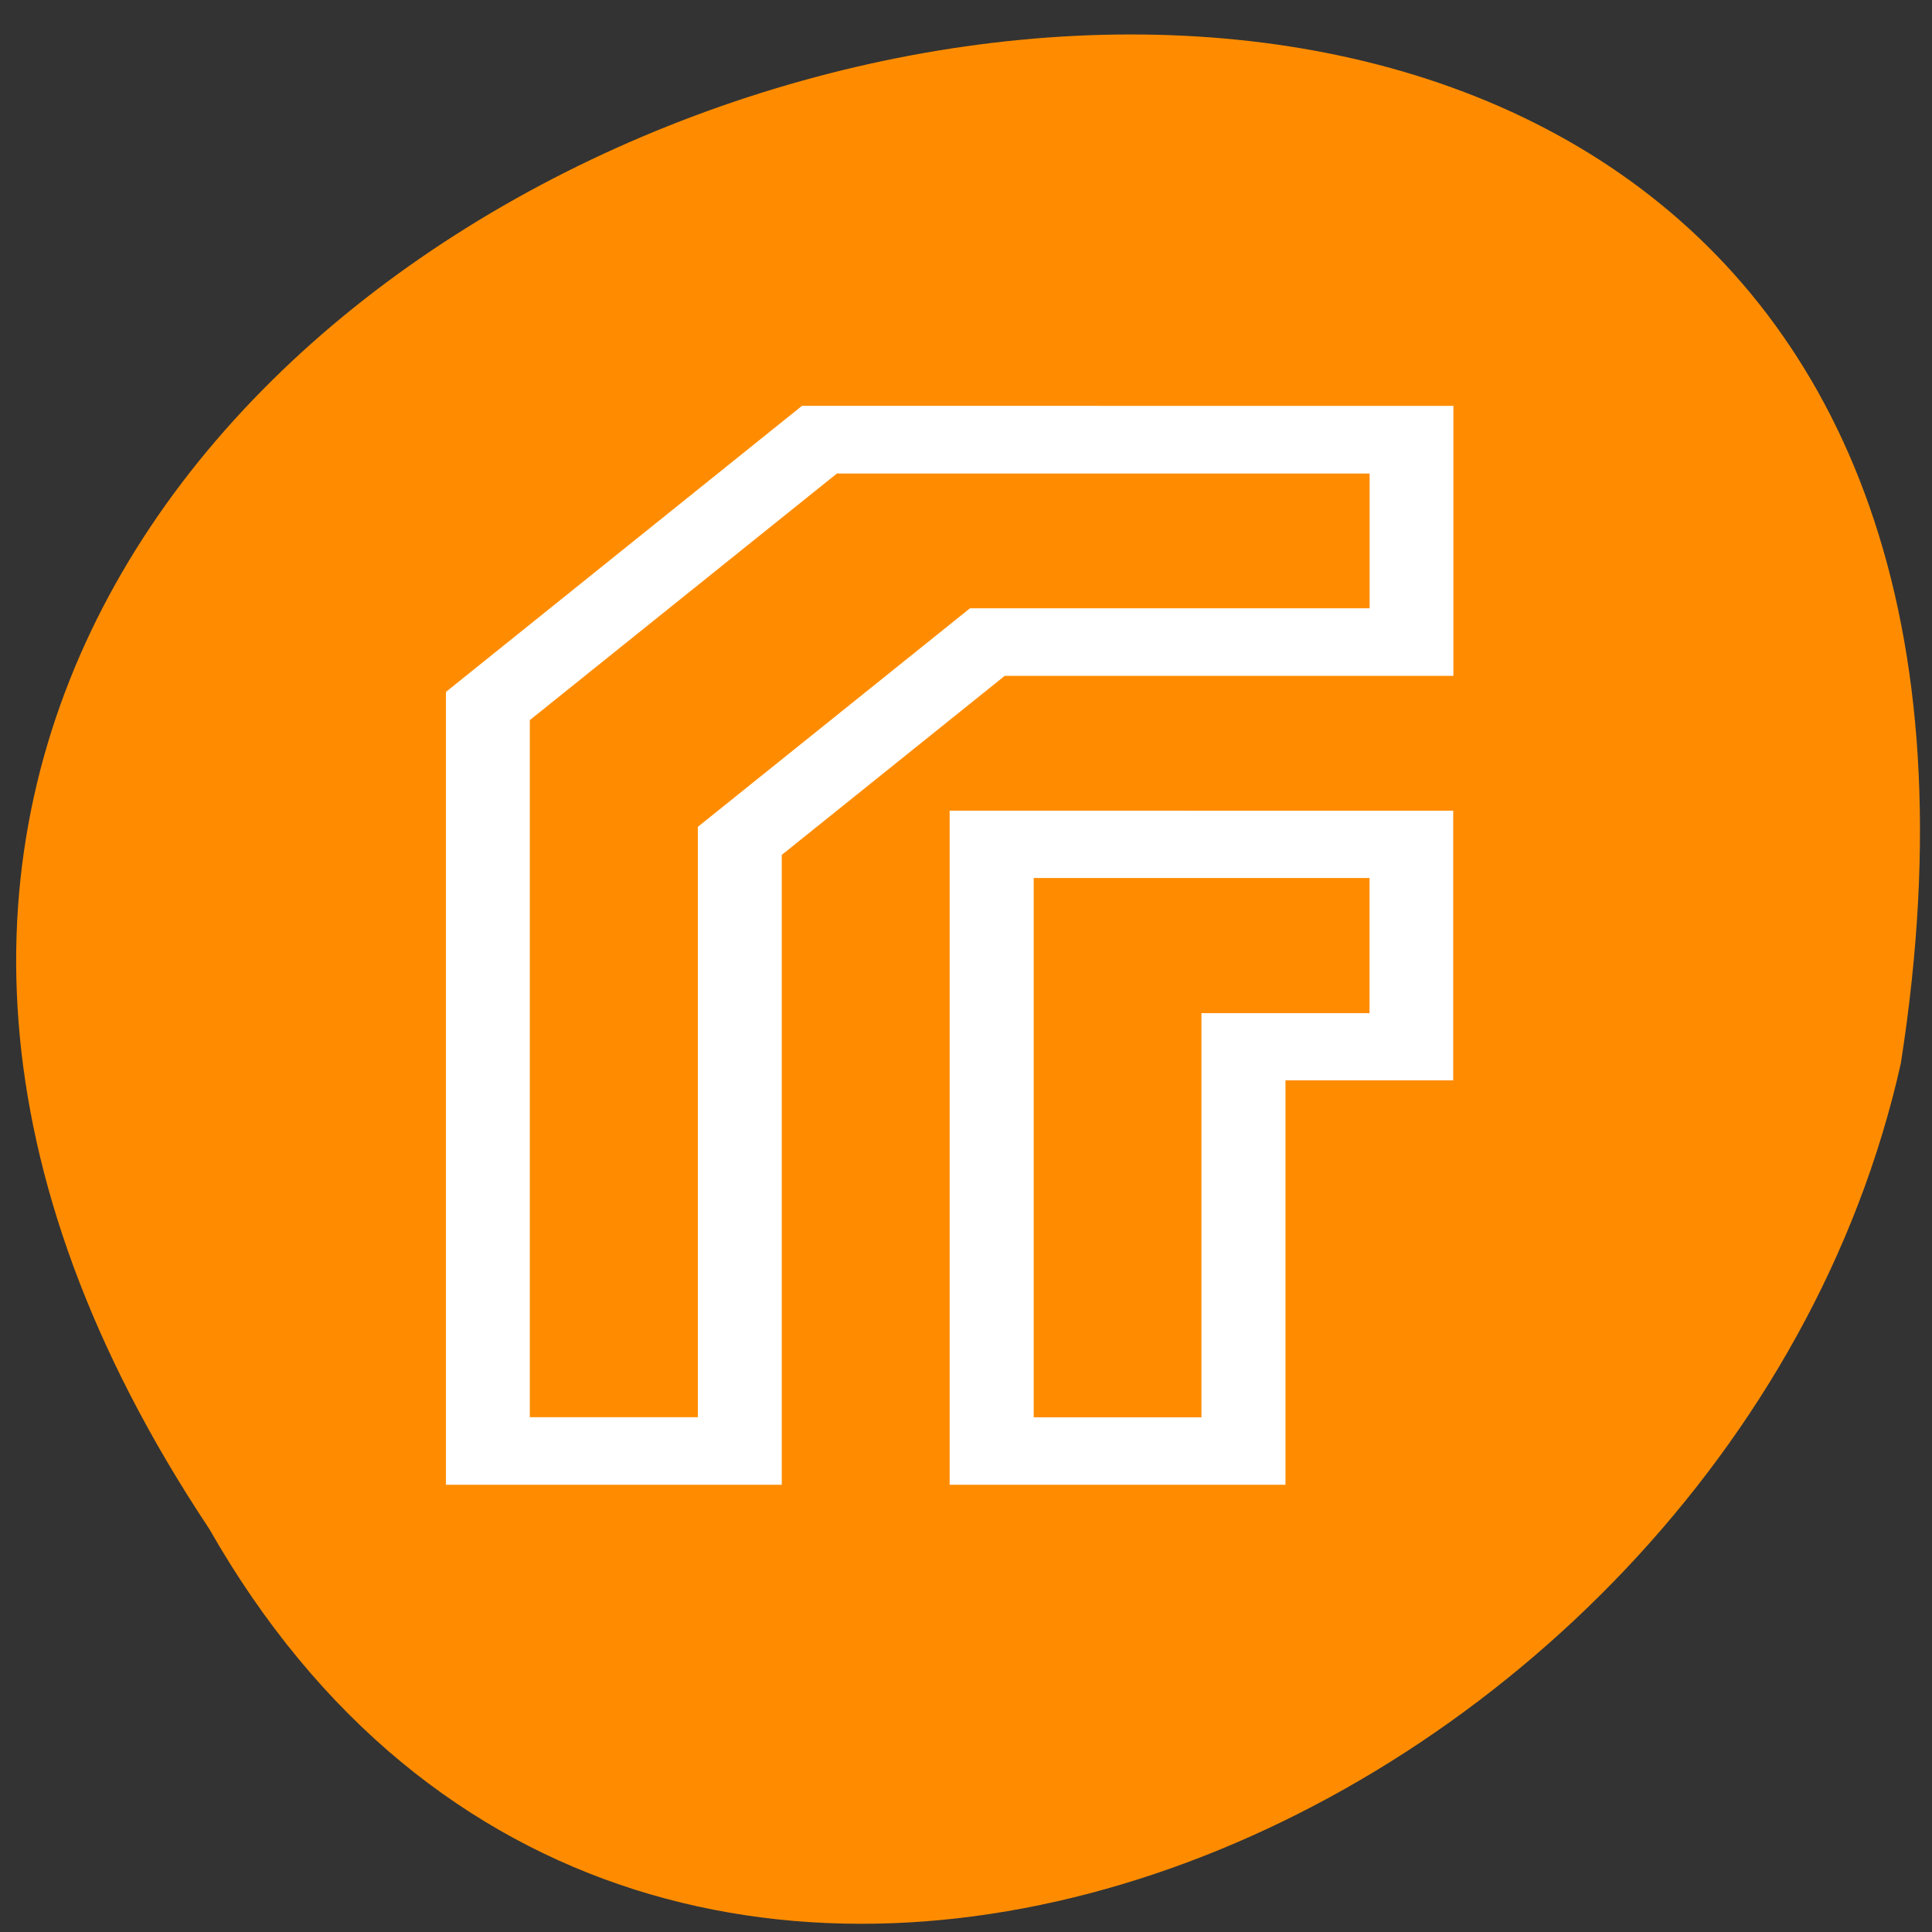 <svg xmlns="http://www.w3.org/2000/svg" viewBox="0 0 22 22"><rect x="0" y="0" width="22" height="22" fill="#333333" stroke="none"/><path d="m 2.383 17.41 c -10.906 -16.398 22.469 -25.805 19.262 -5.301 c -1.961 8.762 -14.262 14.078 -19.262 5.301" style="fill:#ff8c00"/><path d="m 9.133 4.621 l -4.055 3.258 l 0.008 0.008 h -0.008 v 9.02 h 3.824 v -7.172 l 2.539 -2.039 h 5.109 v -3.074 m -7.02 0.77 h 6.066 v 1.535 h -4.551 l -3.098 2.488 v 6.723 h -1.914 v -7.938 m 4.781 1.031 v 7.676 h 3.824 v -4.605 h 1.91 v -3.07 m -4.777 0.766 h 3.824 v 1.539 h -1.914 v 4.602 h -1.91" style="fill:#fff"/></svg>